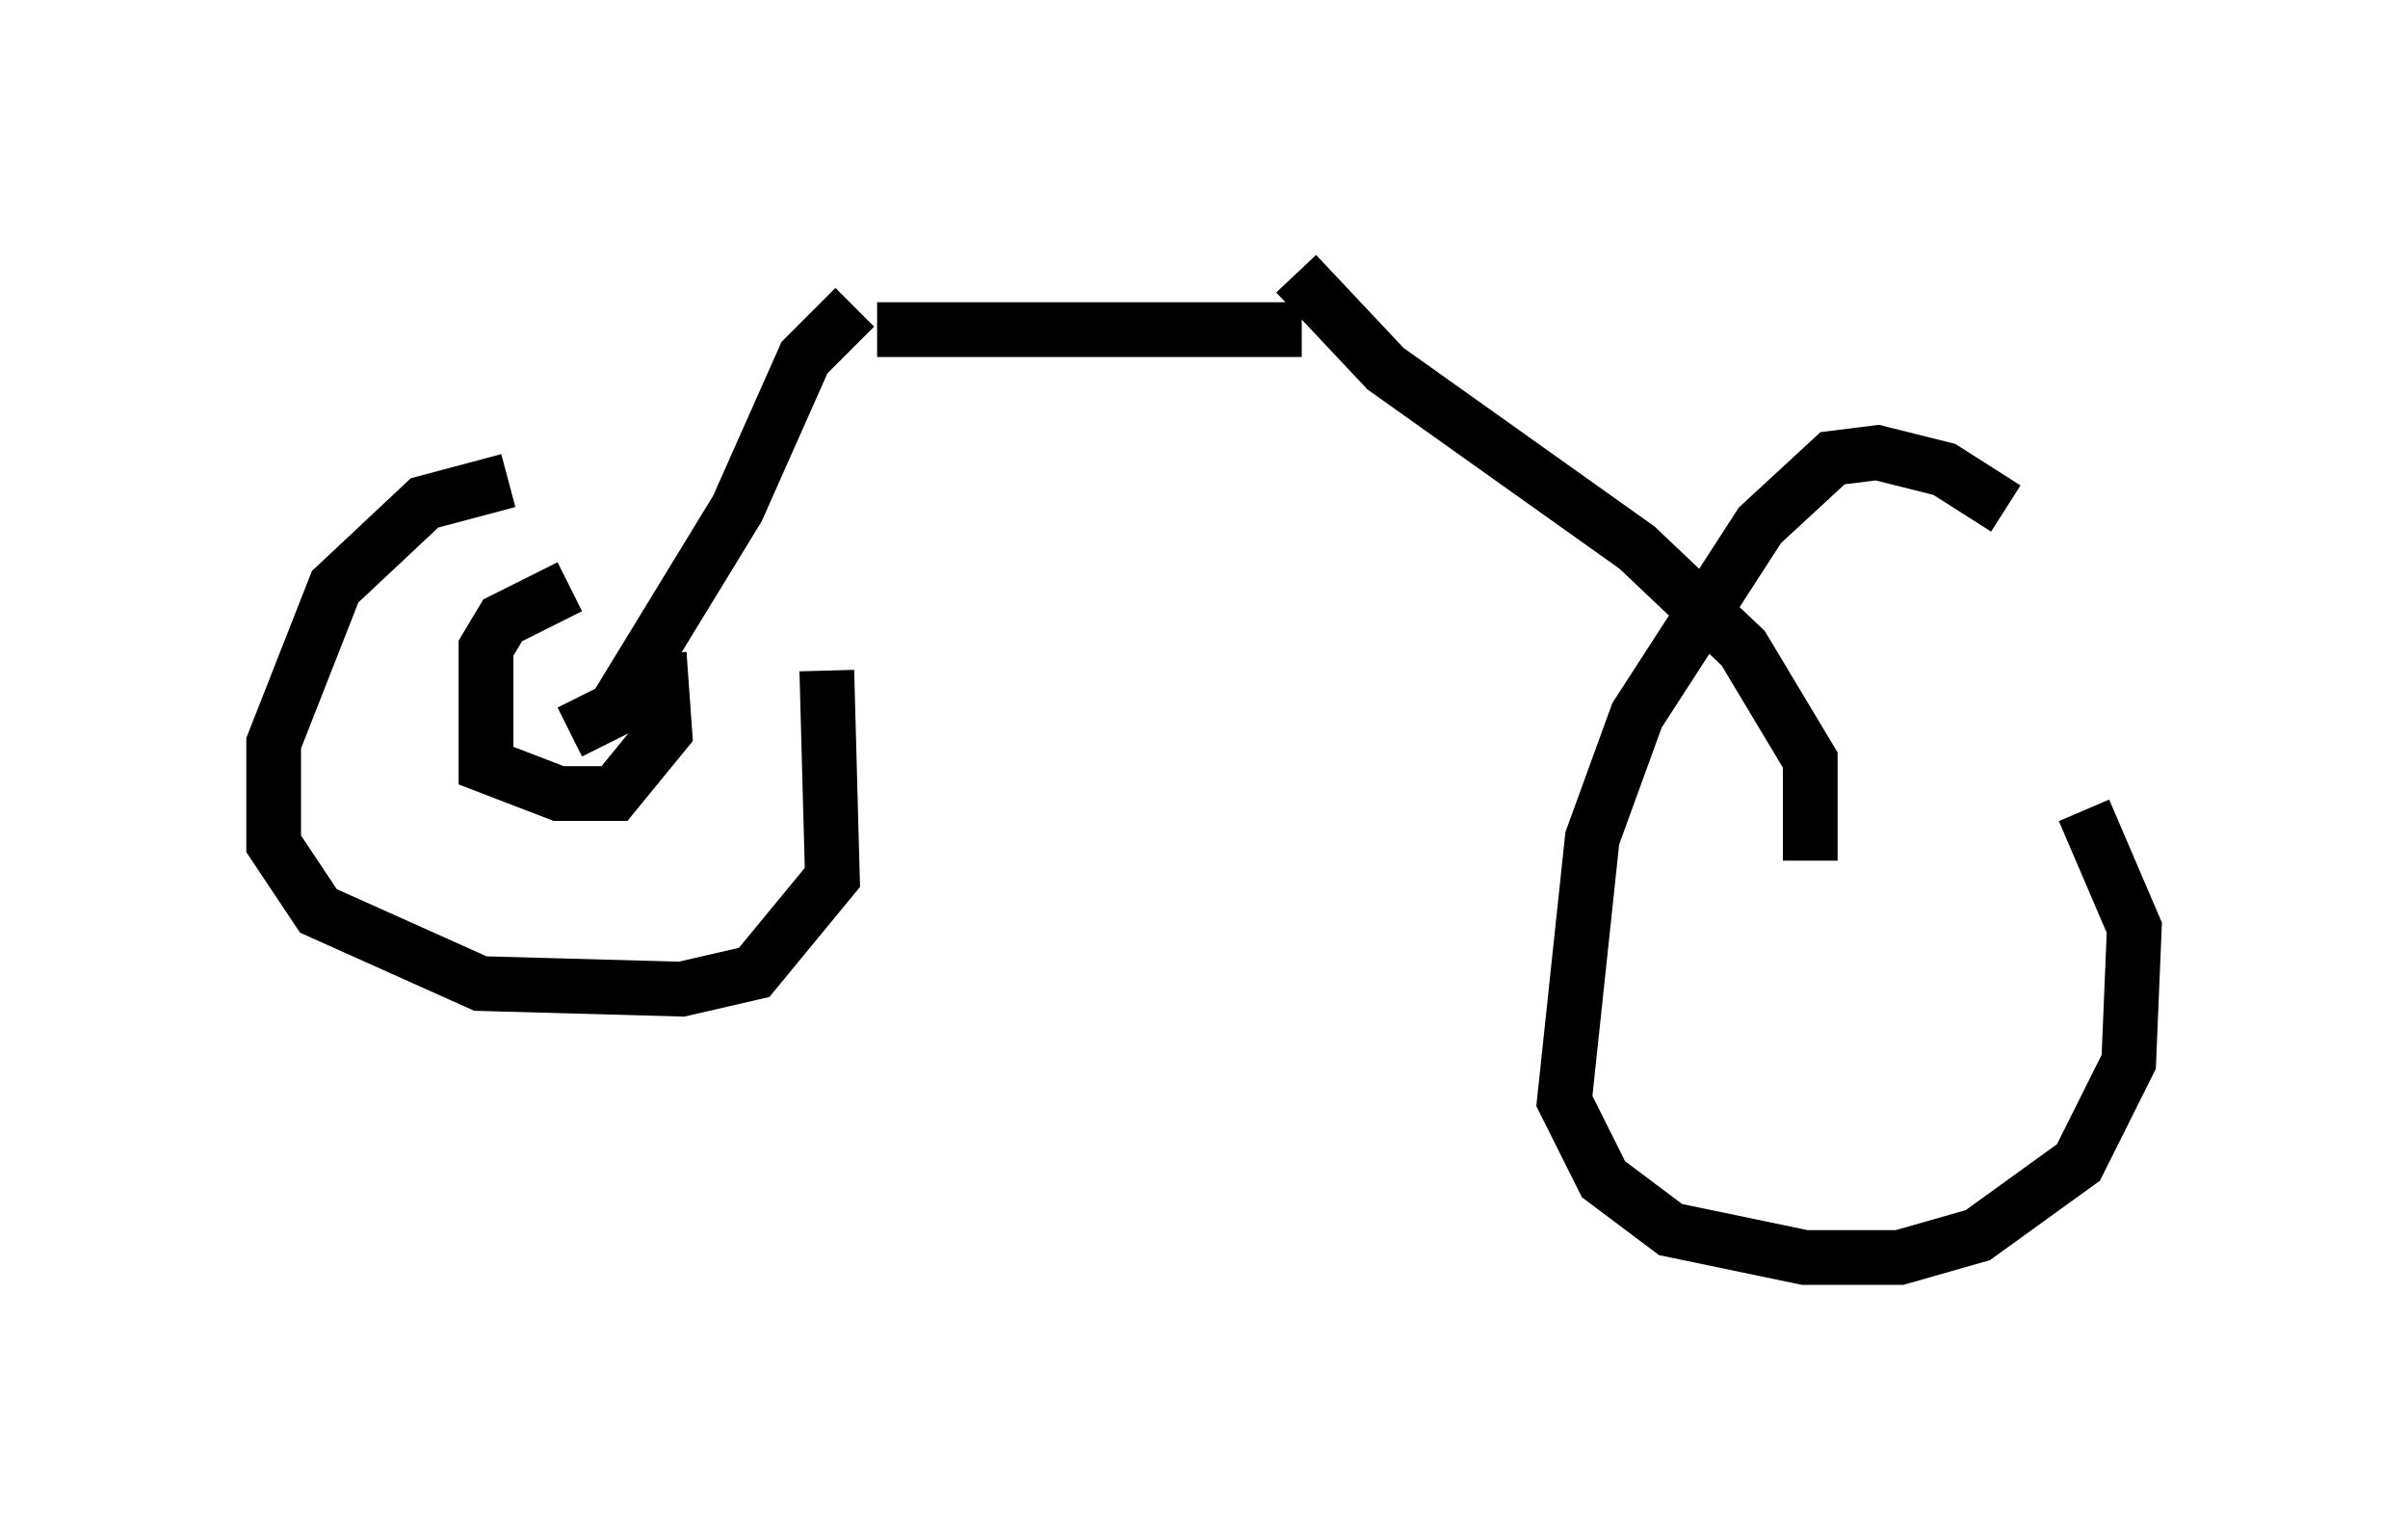<?xml version="1.0" encoding="utf-8" ?>
<svg baseProfile="full" height="27.967" version="1.1" width="43.994" xmlns="http://www.w3.org/2000/svg" xmlns:ev="http://www.w3.org/2001/xml-events" xmlns:xlink="http://www.w3.org/1999/xlink"><defs /><rect fill="white" height="27.967" width="43.994" x="0" y="0" /><path d="M11.227, 8.777 m-1.94, 0.0 l-1.531, 0.408 -1.633, 1.531 l-1.123, 2.858 0.0, 1.838 l0.817, 1.225 2.96, 1.327 l3.675, 0.102 1.327, -0.306 l1.429, -1.735 -0.102, -3.777 m21.54, -2.96 l-1.123, -0.715 -1.225, -0.306 l-0.817, 0.102 -1.327, 1.225 l-2.246, 3.471 -0.817, 2.246 l-0.51, 4.798 0.715, 1.429 l1.225, 0.919 2.45, 0.51 l1.735, 0.0 1.429, -0.408 l1.838, -1.327 0.919, -1.838 l0.102, -2.45 -0.919, -2.144 m-5.002, 0.919 l0.0, -1.838 -1.225, -2.042 l-1.94, -1.838 -4.594, -3.267 l-1.633, -1.735 m0.102, 1.021 l-7.758, 0.0 m-0.408, -0.408 l-0.919, 0.919 -1.225, 2.756 l-2.246, 3.675 -0.817, 0.408 m0.0, -2.654 l-1.225, 0.613 -0.306, 0.51 l0.0, 2.144 1.327, 0.51 l1.021, 0.0 0.919, -1.123 l-0.102, -1.429 " fill="none" stroke="black" stroke-width="1" /></svg>